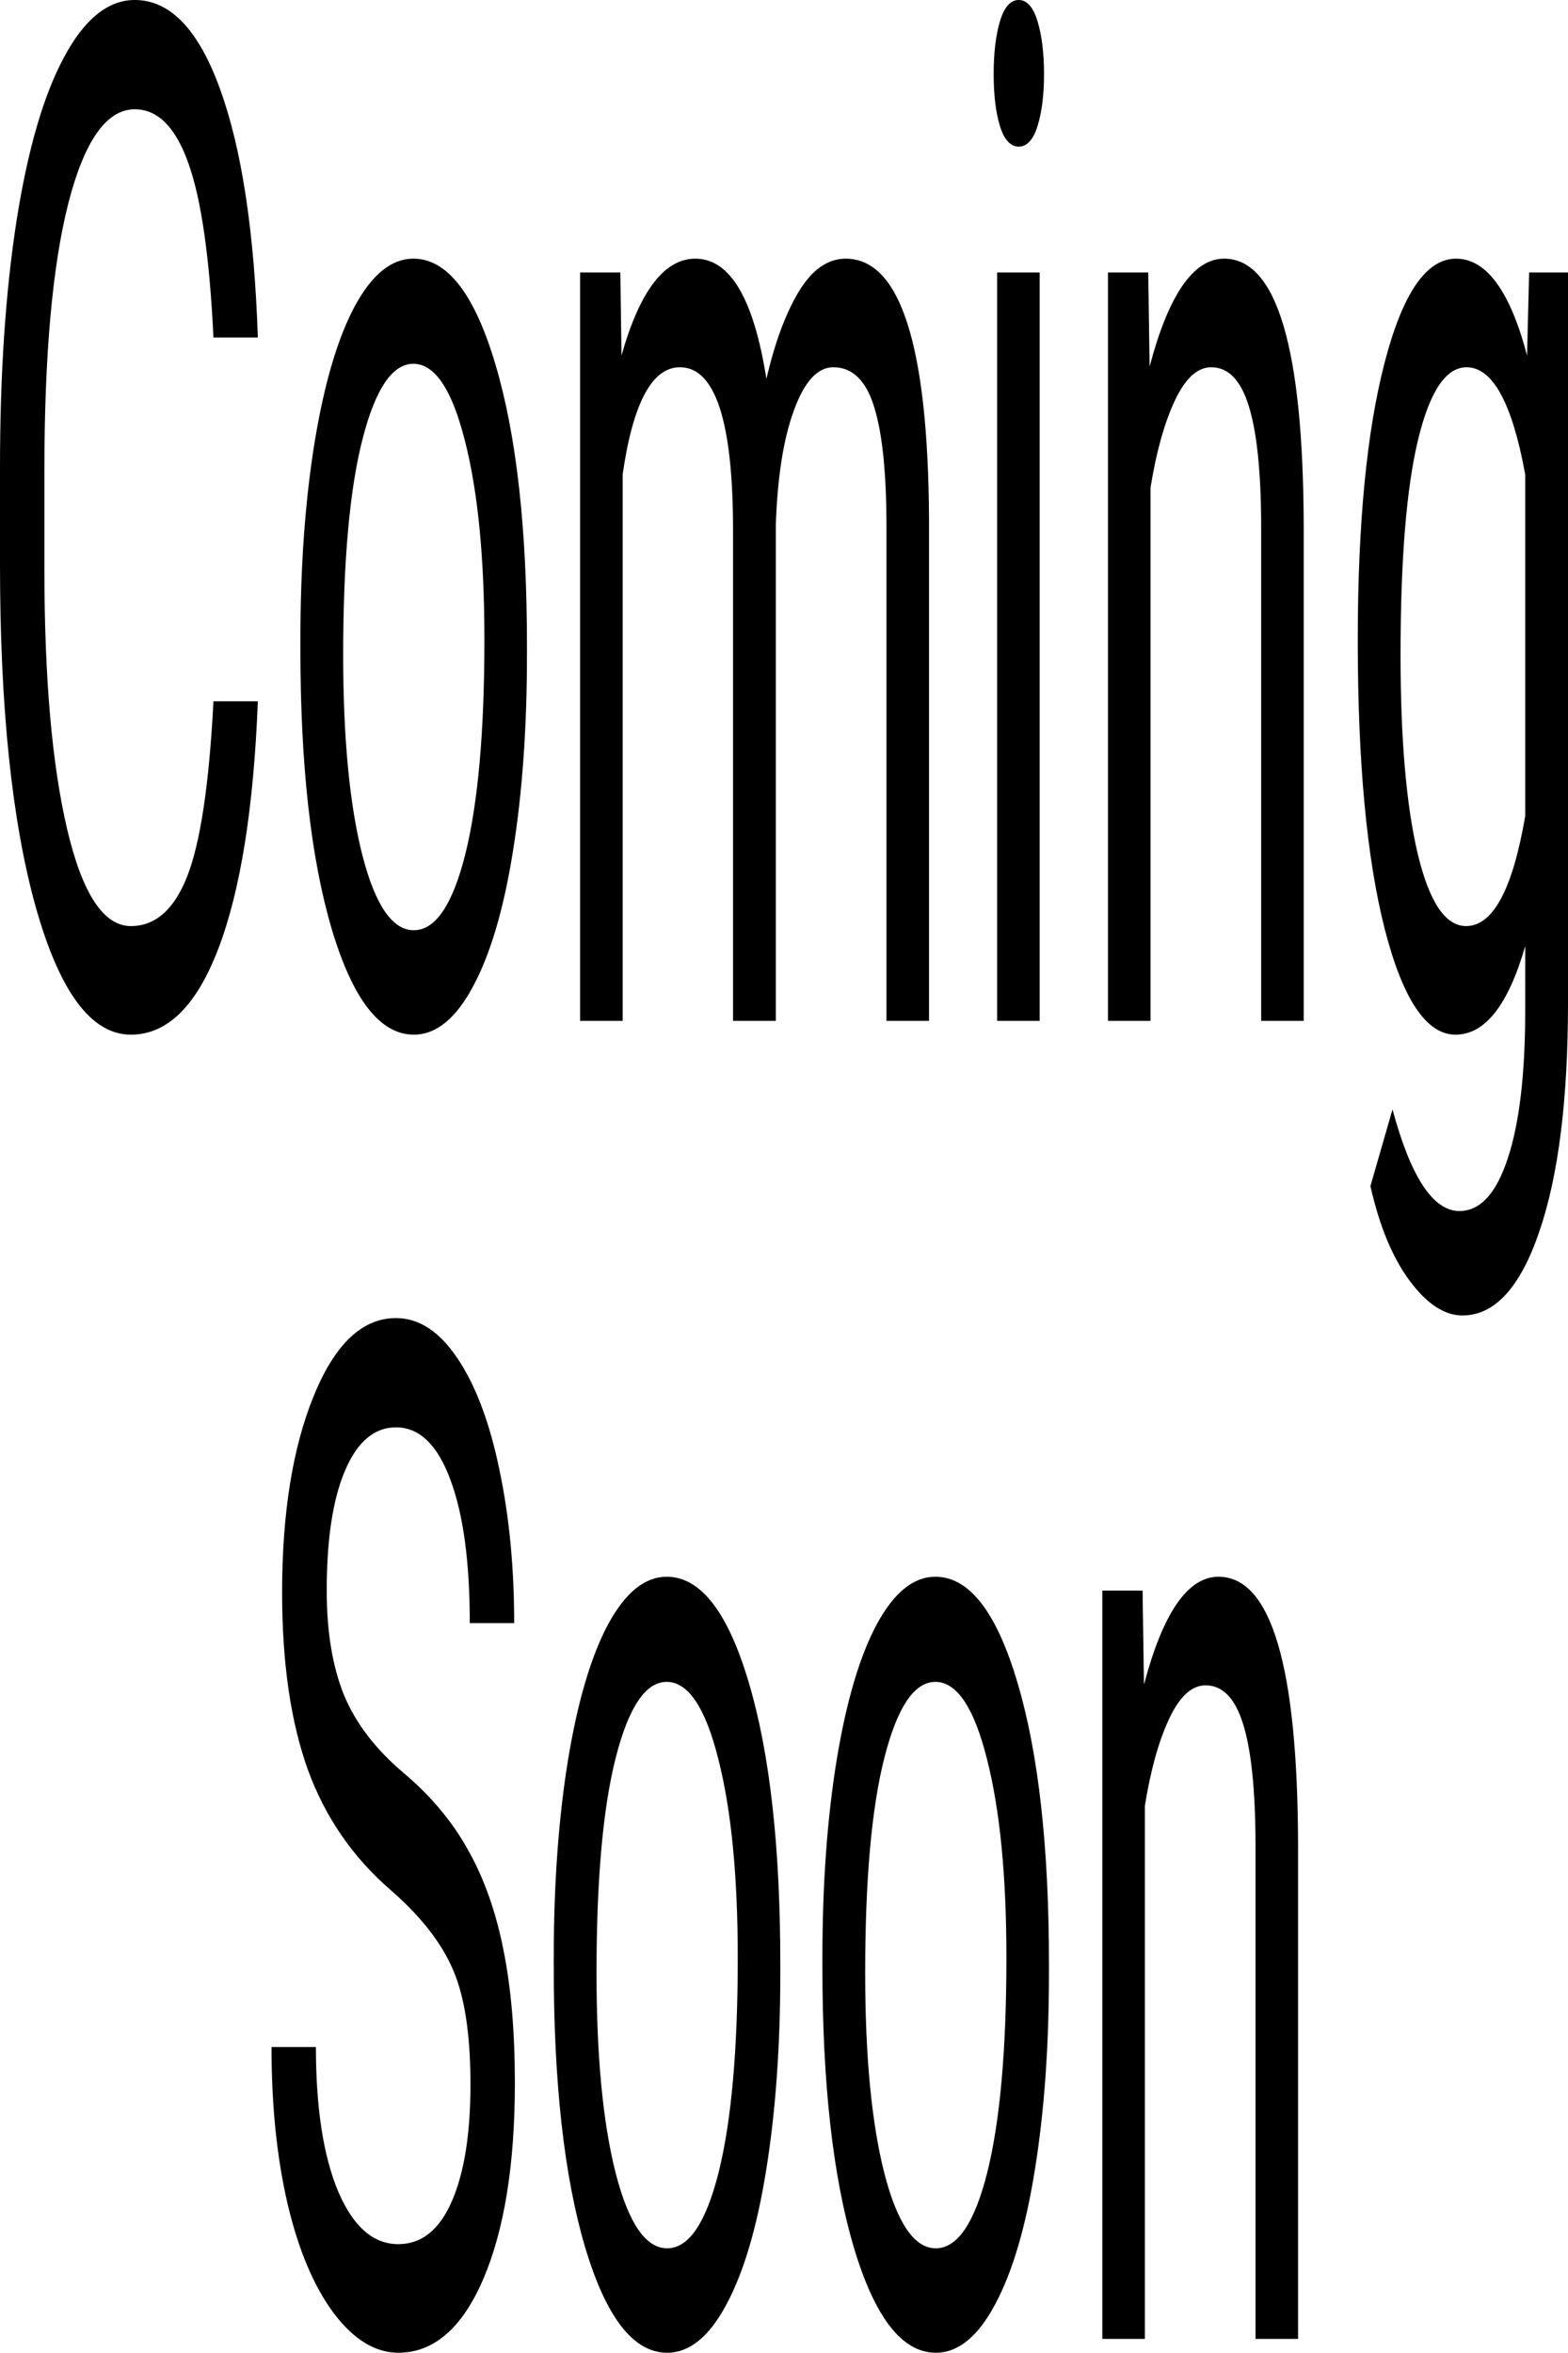 <svg width="3061" height="4591" viewBox="0 0 3061 4591" fill="none" xmlns="http://www.w3.org/2000/svg">
<path d="M503.356 1368.48C495.274 1576.32 469.68 1736.92 426.573 1850.29C383.766 1962.75 326.74 2018.98 255.495 2018.98C178.263 2018.98 116.297 1935.76 69.599 1769.31C23.2 1602.86 0 1380.18 0 1101.26V912.322C0 729.677 10.777 569.076 32.33 430.519C54.182 291.961 85.015 185.793 124.829 112.016C164.642 37.339 210.742 0 263.128 0C332.577 0 388.257 58.482 430.165 175.447C472.074 291.511 496.471 452.562 503.356 658.599H416.695C409.211 502.047 392.896 388.681 367.751 318.503C342.905 248.324 308.031 213.235 263.128 213.235C208.048 213.235 164.792 274.416 133.36 396.779C102.228 519.142 86.662 693.239 86.662 919.07V1109.36C86.662 1322.6 101.48 1492.19 131.115 1618.16C160.751 1744.12 202.211 1807.1 255.495 1807.1C303.391 1807.1 340.061 1774.71 365.506 1709.93C391.25 1644.25 408.313 1530.43 416.695 1368.48H503.356Z" fill="black"/>
<path d="M586.426 1248.37C586.426 1105.31 595.706 976.652 614.265 862.387C633.125 748.122 659.168 659.949 692.396 597.868C725.923 535.787 764.09 504.746 806.897 504.746C873.053 504.746 926.487 573.575 967.199 711.233C1008.21 848.891 1028.72 1031.99 1028.72 1260.52V1278.06C1028.72 1420.22 1019.58 1547.98 1001.32 1661.34C983.364 1773.81 957.47 1861.53 923.643 1924.51C890.116 1987.49 851.5 2018.98 807.795 2018.98C741.938 2018.98 688.504 1950.16 647.493 1812.5C606.782 1674.84 586.426 1492.64 586.426 1265.91V1248.37ZM669.945 1278.06C669.945 1440.01 682.368 1570.02 707.214 1668.09C732.359 1766.16 765.886 1815.2 807.795 1815.2C850.003 1815.2 883.531 1765.71 908.377 1666.74C933.223 1566.87 945.646 1427.41 945.646 1248.37C945.646 1088.22 932.923 958.658 907.478 859.688C882.333 759.818 848.806 709.884 806.897 709.884C765.886 709.884 732.808 758.919 707.663 856.989C682.517 955.059 669.945 1095.42 669.945 1278.06Z" fill="black"/>
<path d="M1211.02 531.738L1213.26 693.688C1248.89 567.727 1296.93 504.746 1357.4 504.746C1425.35 504.746 1471.6 583.022 1496.15 739.574C1512.31 669.396 1533.27 612.713 1559.01 569.526C1585.06 526.34 1615.74 504.746 1651.06 504.746C1757.63 504.746 1811.81 674.344 1813.61 1013.54V1991.99H1730.54V1028.39C1730.54 924.018 1722.61 846.192 1706.74 794.908C1690.88 742.724 1664.23 716.631 1626.82 716.631C1595.98 716.631 1570.39 744.523 1550.03 800.306C1529.68 855.189 1517.85 929.417 1514.56 1022.99V1991.99H1431.04V1035.13C1431.04 822.799 1396.47 716.631 1327.32 716.631C1272.83 716.631 1235.57 786.36 1215.51 925.818V1991.99H1132.44V531.738H1211.02Z" fill="black"/>
<path d="M2029.59 1991.99H1946.52V531.738H2029.59V1991.99ZM1939.79 144.406C1939.79 103.918 1943.83 69.729 1951.91 41.837C1960.29 13.946 1972.56 0 1988.73 0C2004.89 0 2017.17 13.946 2025.55 41.837C2033.93 69.729 2038.12 103.918 2038.12 144.406C2038.12 184.894 2033.93 218.633 2025.55 245.625C2017.17 272.617 2004.89 286.113 1988.73 286.113C1972.56 286.113 1960.29 272.617 1951.91 245.625C1943.83 218.633 1939.79 184.894 1939.79 144.406Z" fill="black"/>
<path d="M2241.53 531.738L2244.22 715.282C2281.34 574.925 2329.84 504.746 2389.71 504.746C2492.39 504.746 2544.17 678.843 2545.07 1027.04V1991.99H2462V1025.69C2461.7 920.419 2453.62 842.593 2437.75 792.208C2422.19 741.824 2397.79 716.631 2364.56 716.631C2337.62 716.631 2313.97 738.225 2293.62 781.412C2273.26 824.599 2257.4 881.281 2246.02 951.46V1991.99H2162.95V531.738H2241.53Z" fill="black"/>
<path d="M2650.59 1249.72C2650.59 1022.09 2668.1 841.243 2703.13 707.184C2738.15 572.226 2784.55 504.746 2842.33 504.746C2901.6 504.746 2947.85 567.727 2981.07 693.688L2985.11 531.738H3061V1956.9C3061 2145.85 3042.29 2294.75 3004.87 2403.62C2967.75 2512.48 2917.76 2566.92 2854.9 2566.92C2819.87 2566.92 2785.6 2544.42 2752.07 2499.44C2718.54 2454.45 2692.95 2392.82 2675.29 2314.54L2718.39 2164.74C2754.02 2297 2797.57 2363.13 2849.06 2363.13C2889.47 2363.13 2920.9 2328.94 2943.36 2260.56C2966.11 2192.18 2977.48 2095.91 2977.48 1971.75V1846.24C2944.25 1961.4 2898.9 2018.98 2841.43 2018.98C2784.55 2018.98 2738.45 1950.16 2703.13 1812.5C2668.1 1674.84 2650.59 1487.25 2650.59 1249.72ZM2734.11 1278.06C2734.11 1442.71 2745.34 1572.27 2767.79 1666.74C2790.24 1760.31 2821.67 1807.1 2862.08 1807.1C2914.47 1807.1 2952.93 1735.57 2977.48 1592.51V925.818C2952.04 786.36 2913.87 716.631 2862.98 716.631C2822.57 716.631 2790.99 763.867 2768.24 858.338C2745.49 952.809 2734.11 1092.72 2734.11 1278.06Z" fill="black"/>
<path d="M762.643 3688.13C688.704 3624.24 634.821 3545.97 600.994 3453.3C567.467 3359.73 550.704 3244.56 550.704 3107.8C550.704 2953.05 571.209 2825.29 612.22 2724.52C653.53 2622.85 707.114 2572.02 772.971 2572.02C817.873 2572.02 857.836 2598.11 892.86 2650.29C928.184 2702.48 955.424 2774.45 974.583 2866.23C994.04 2958 1003.77 3058.32 1003.77 3167.18H917.108C917.108 3048.42 904.535 2955.3 879.39 2887.82C854.244 2819.44 818.771 2785.25 772.971 2785.25C730.463 2785.25 697.235 2813.59 673.287 2870.27C649.639 2926.06 637.814 3003.88 637.814 3103.75C637.814 3183.83 649.04 3251.76 671.491 3307.54C694.242 3362.42 732.708 3412.81 786.89 3458.7C841.372 3504.58 883.88 3555.42 914.413 3611.2C945.246 3666.08 967.997 3730.41 982.665 3804.19C997.633 3877.97 1005.12 3964.79 1005.12 4064.66C1005.12 4223.91 984.461 4351.67 943.151 4447.94C901.841 4543.31 846.611 4591 777.461 4591C732.559 4591 690.65 4565.36 651.734 4514.07C612.819 4461.89 582.734 4390.81 561.48 4300.84C540.526 4210.87 530.048 4108.75 530.048 3994.48H616.71C616.71 4113.25 631.229 4207.27 660.266 4276.55C689.602 4344.93 728.667 4379.11 777.461 4379.11C822.962 4379.11 857.836 4351.22 882.084 4295.44C906.331 4239.66 918.455 4163.63 918.455 4067.36C918.455 3971.09 907.229 3896.86 884.778 3844.68C862.327 3791.59 821.615 3739.41 762.643 3688.13Z" fill="black"/>
<path d="M1081 3820.38C1081 3677.33 1090.28 3548.67 1108.84 3434.4C1127.7 3320.14 1153.74 3231.96 1186.97 3169.88C1220.5 3107.8 1258.67 3076.76 1301.47 3076.76C1367.63 3076.76 1421.06 3145.59 1461.77 3283.25C1502.79 3420.91 1523.29 3604 1523.29 3832.53V3850.08C1523.29 3992.23 1514.16 4119.99 1495.9 4233.36C1477.94 4345.82 1452.05 4433.55 1418.22 4496.53C1384.69 4559.51 1346.08 4591 1302.37 4591C1236.51 4591 1183.08 4522.17 1142.07 4384.51C1101.36 4246.85 1081 4064.66 1081 3837.93V3820.38ZM1164.52 3850.08C1164.52 4012.03 1176.94 4142.04 1201.79 4240.11C1226.93 4338.18 1260.46 4387.21 1302.37 4387.21C1344.58 4387.21 1378.11 4337.73 1402.95 4238.76C1427.8 4138.89 1440.22 3999.43 1440.22 3820.38C1440.22 3660.23 1427.5 3530.67 1402.05 3431.7C1376.91 3331.83 1343.38 3281.9 1301.47 3281.9C1260.46 3281.9 1227.38 3330.93 1202.24 3429C1177.09 3527.07 1164.52 3667.43 1164.52 3850.08Z" fill="black"/>
<path d="M1605.46 3820.38C1605.46 3677.33 1614.74 3548.67 1633.3 3434.4C1652.16 3320.14 1678.2 3231.96 1711.43 3169.88C1744.96 3107.8 1783.13 3076.76 1825.93 3076.76C1892.09 3076.76 1945.52 3145.59 1986.23 3283.25C2027.25 3420.91 2047.75 3604 2047.75 3832.53V3850.08C2047.75 3992.23 2038.62 4119.99 2020.36 4233.36C2002.4 4345.82 1976.51 4433.55 1942.68 4496.53C1909.15 4559.51 1870.54 4591 1826.83 4591C1760.97 4591 1707.54 4522.17 1666.53 4384.51C1625.82 4246.85 1605.46 4064.66 1605.46 3837.93V3820.38ZM1688.98 3850.08C1688.98 4012.03 1701.4 4142.04 1726.25 4240.11C1751.4 4338.18 1784.92 4387.21 1826.83 4387.21C1869.04 4387.21 1902.57 4337.73 1927.41 4238.76C1952.26 4138.89 1964.68 3999.43 1964.68 3820.38C1964.68 3660.23 1951.96 3530.67 1926.51 3431.7C1901.37 3331.83 1867.84 3281.9 1825.93 3281.9C1784.92 3281.9 1751.84 3330.93 1726.7 3429C1701.55 3527.07 1688.98 3667.43 1688.98 3850.08Z" fill="black"/>
<path d="M2230.5 3103.75L2233.2 3287.3C2270.32 3146.94 2318.81 3076.76 2378.68 3076.76C2481.36 3076.76 2533.15 3250.86 2534.04 3599.05V4564.01H2450.98V3597.7C2450.68 3492.43 2442.59 3414.61 2426.73 3364.22C2411.16 3313.84 2386.76 3288.65 2353.54 3288.65C2326.6 3288.65 2302.95 3310.24 2282.59 3353.43C2262.24 3396.61 2246.37 3453.3 2234.99 3523.48V4564.01H2151.92V3103.75H2230.5Z" fill="black"/>
</svg>
